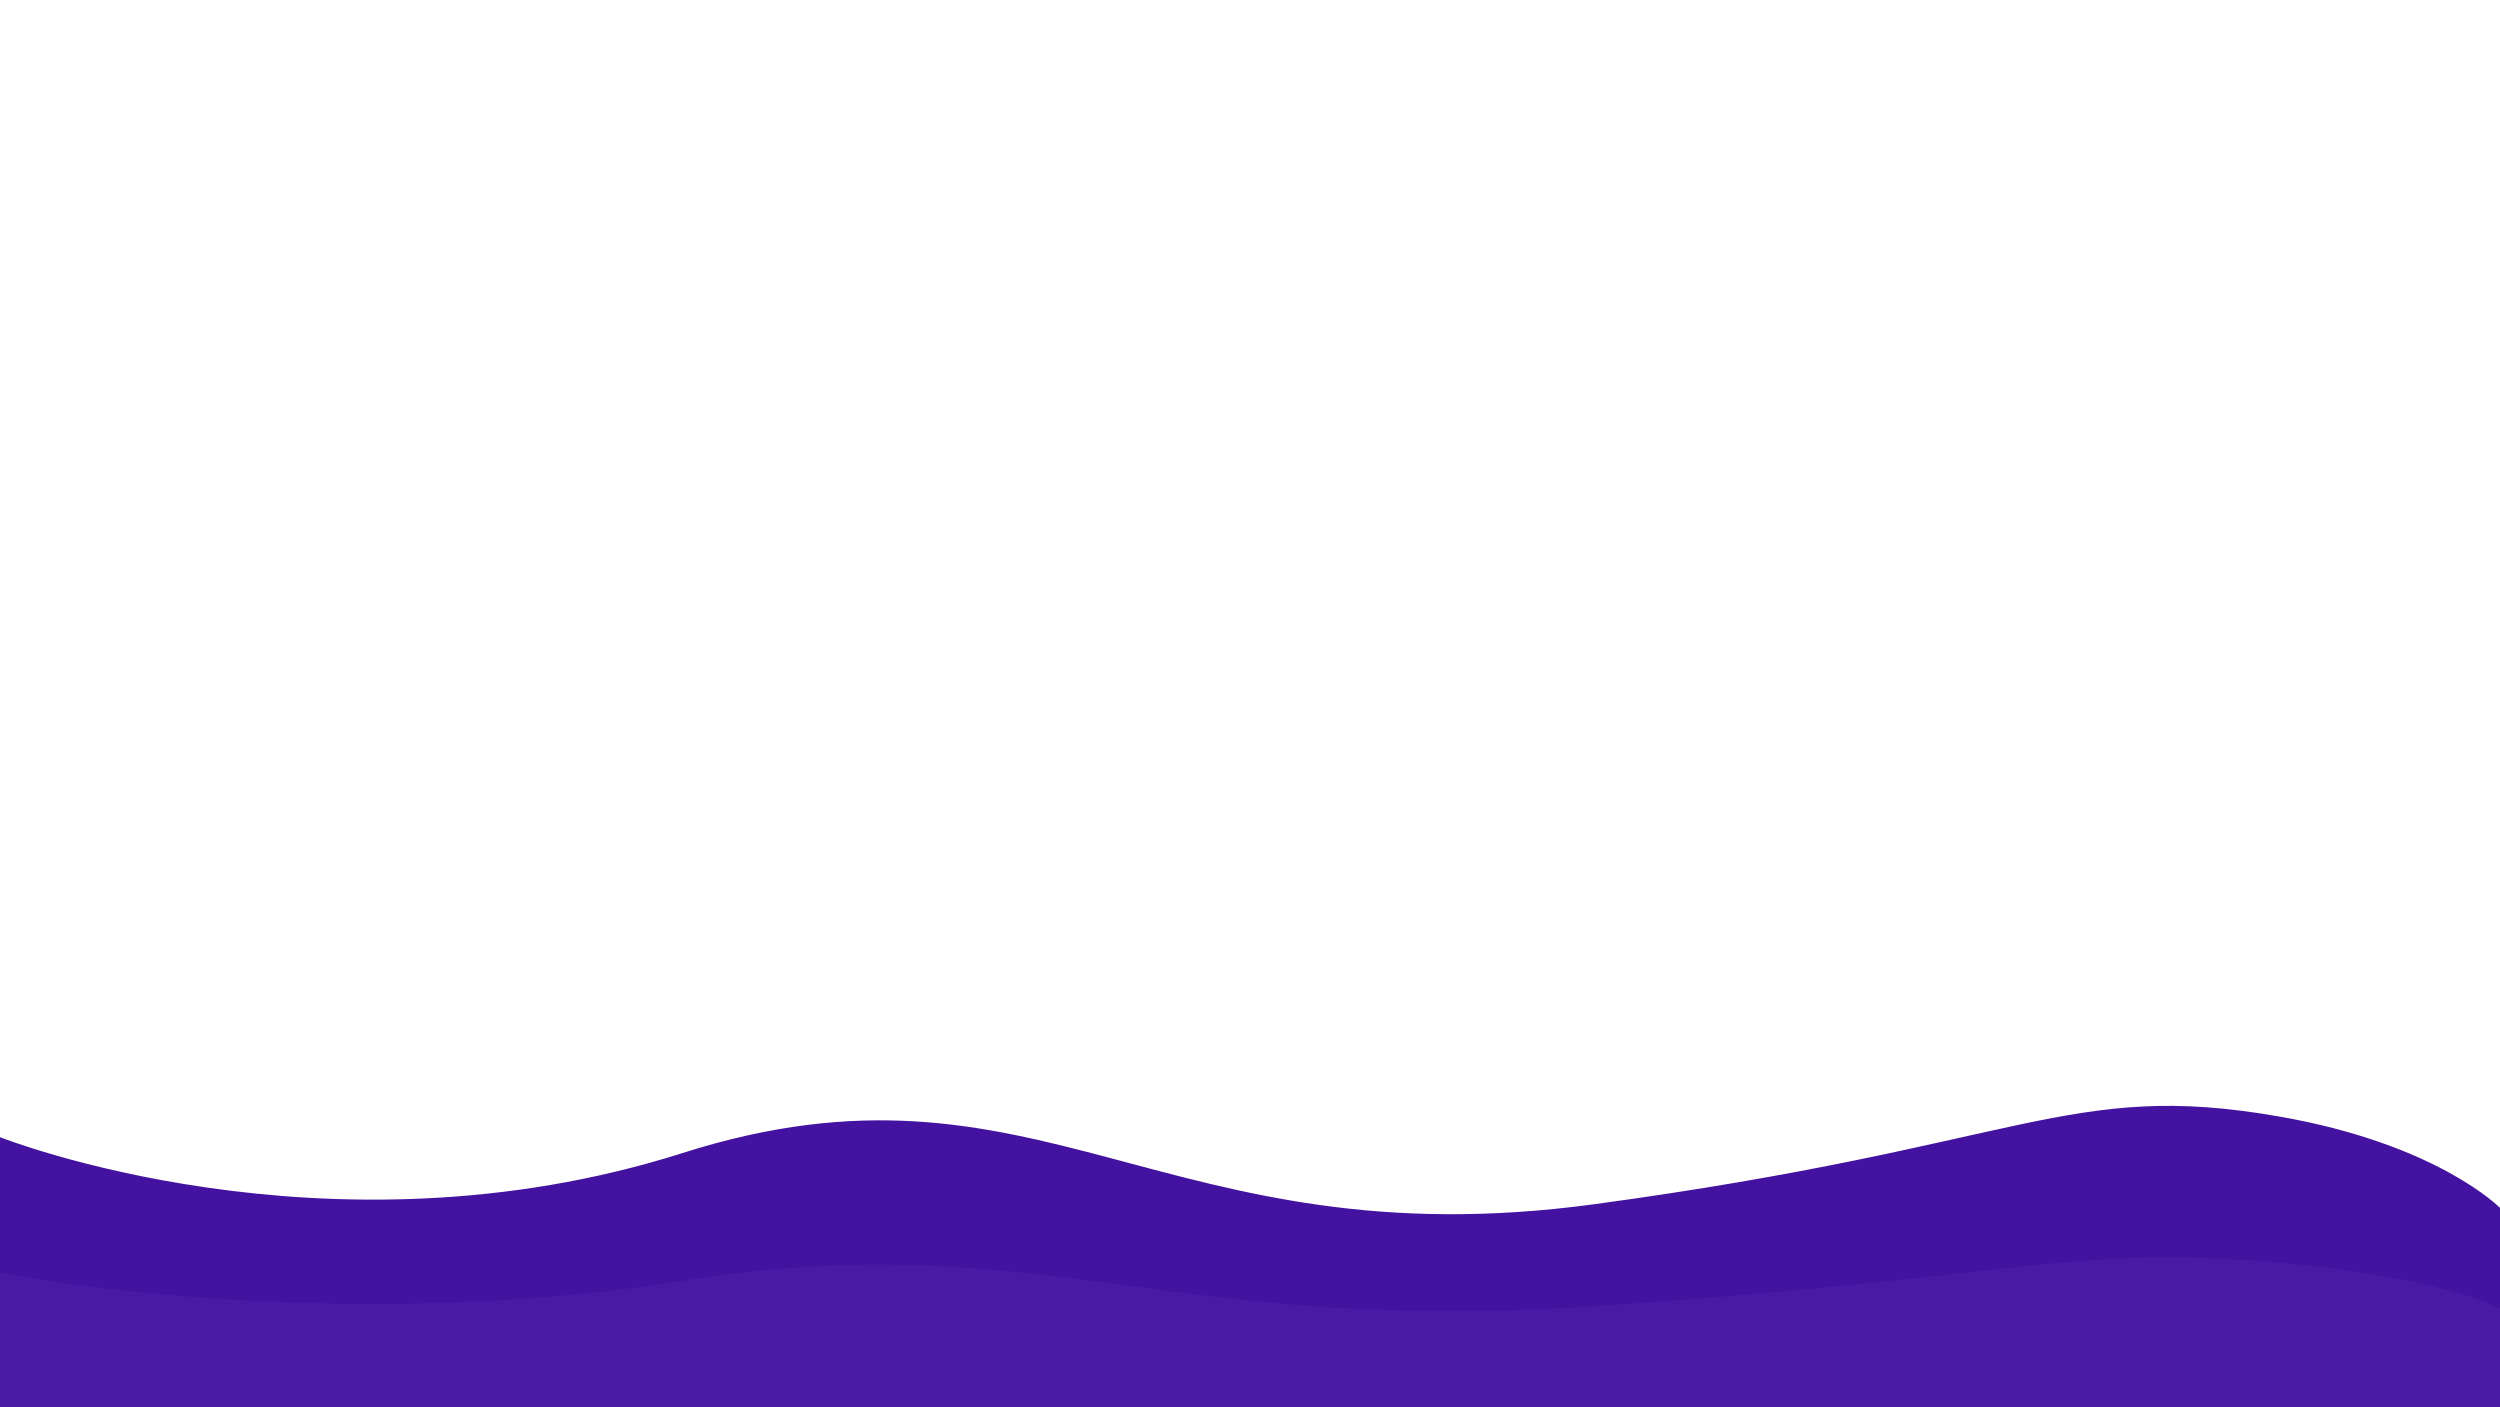 <svg xmlns="http://www.w3.org/2000/svg" viewBox="0 0 1366 769"><rect x="0" y="0" width="1366" height="769" fill="#808080" stroke="none"/><defs><style>.cls-1{fill:#fff;}.cls-2{fill:#4312a0;}.cls-3{fill:#f2f2f2;opacity:0.04;}</style></defs><g id="Capa_2" data-name="Capa 2"><g id="Capa_1-2" data-name="Capa 1"><rect class="cls-1" width="1366" height="768"/><path class="cls-2" d="M0,769V621.35S178,692,373,630s262,60,498,28,259-68,374-48c87,15.12,121,50,121,50V769Z"/><path class="cls-3" d="M0,769V695.52s178,35.16,373,4.3,262,29.86,498,13.94,259-33.85,374-23.89c87,7.52,121,24.88,121,24.88V769Z"/></g></g></svg>
